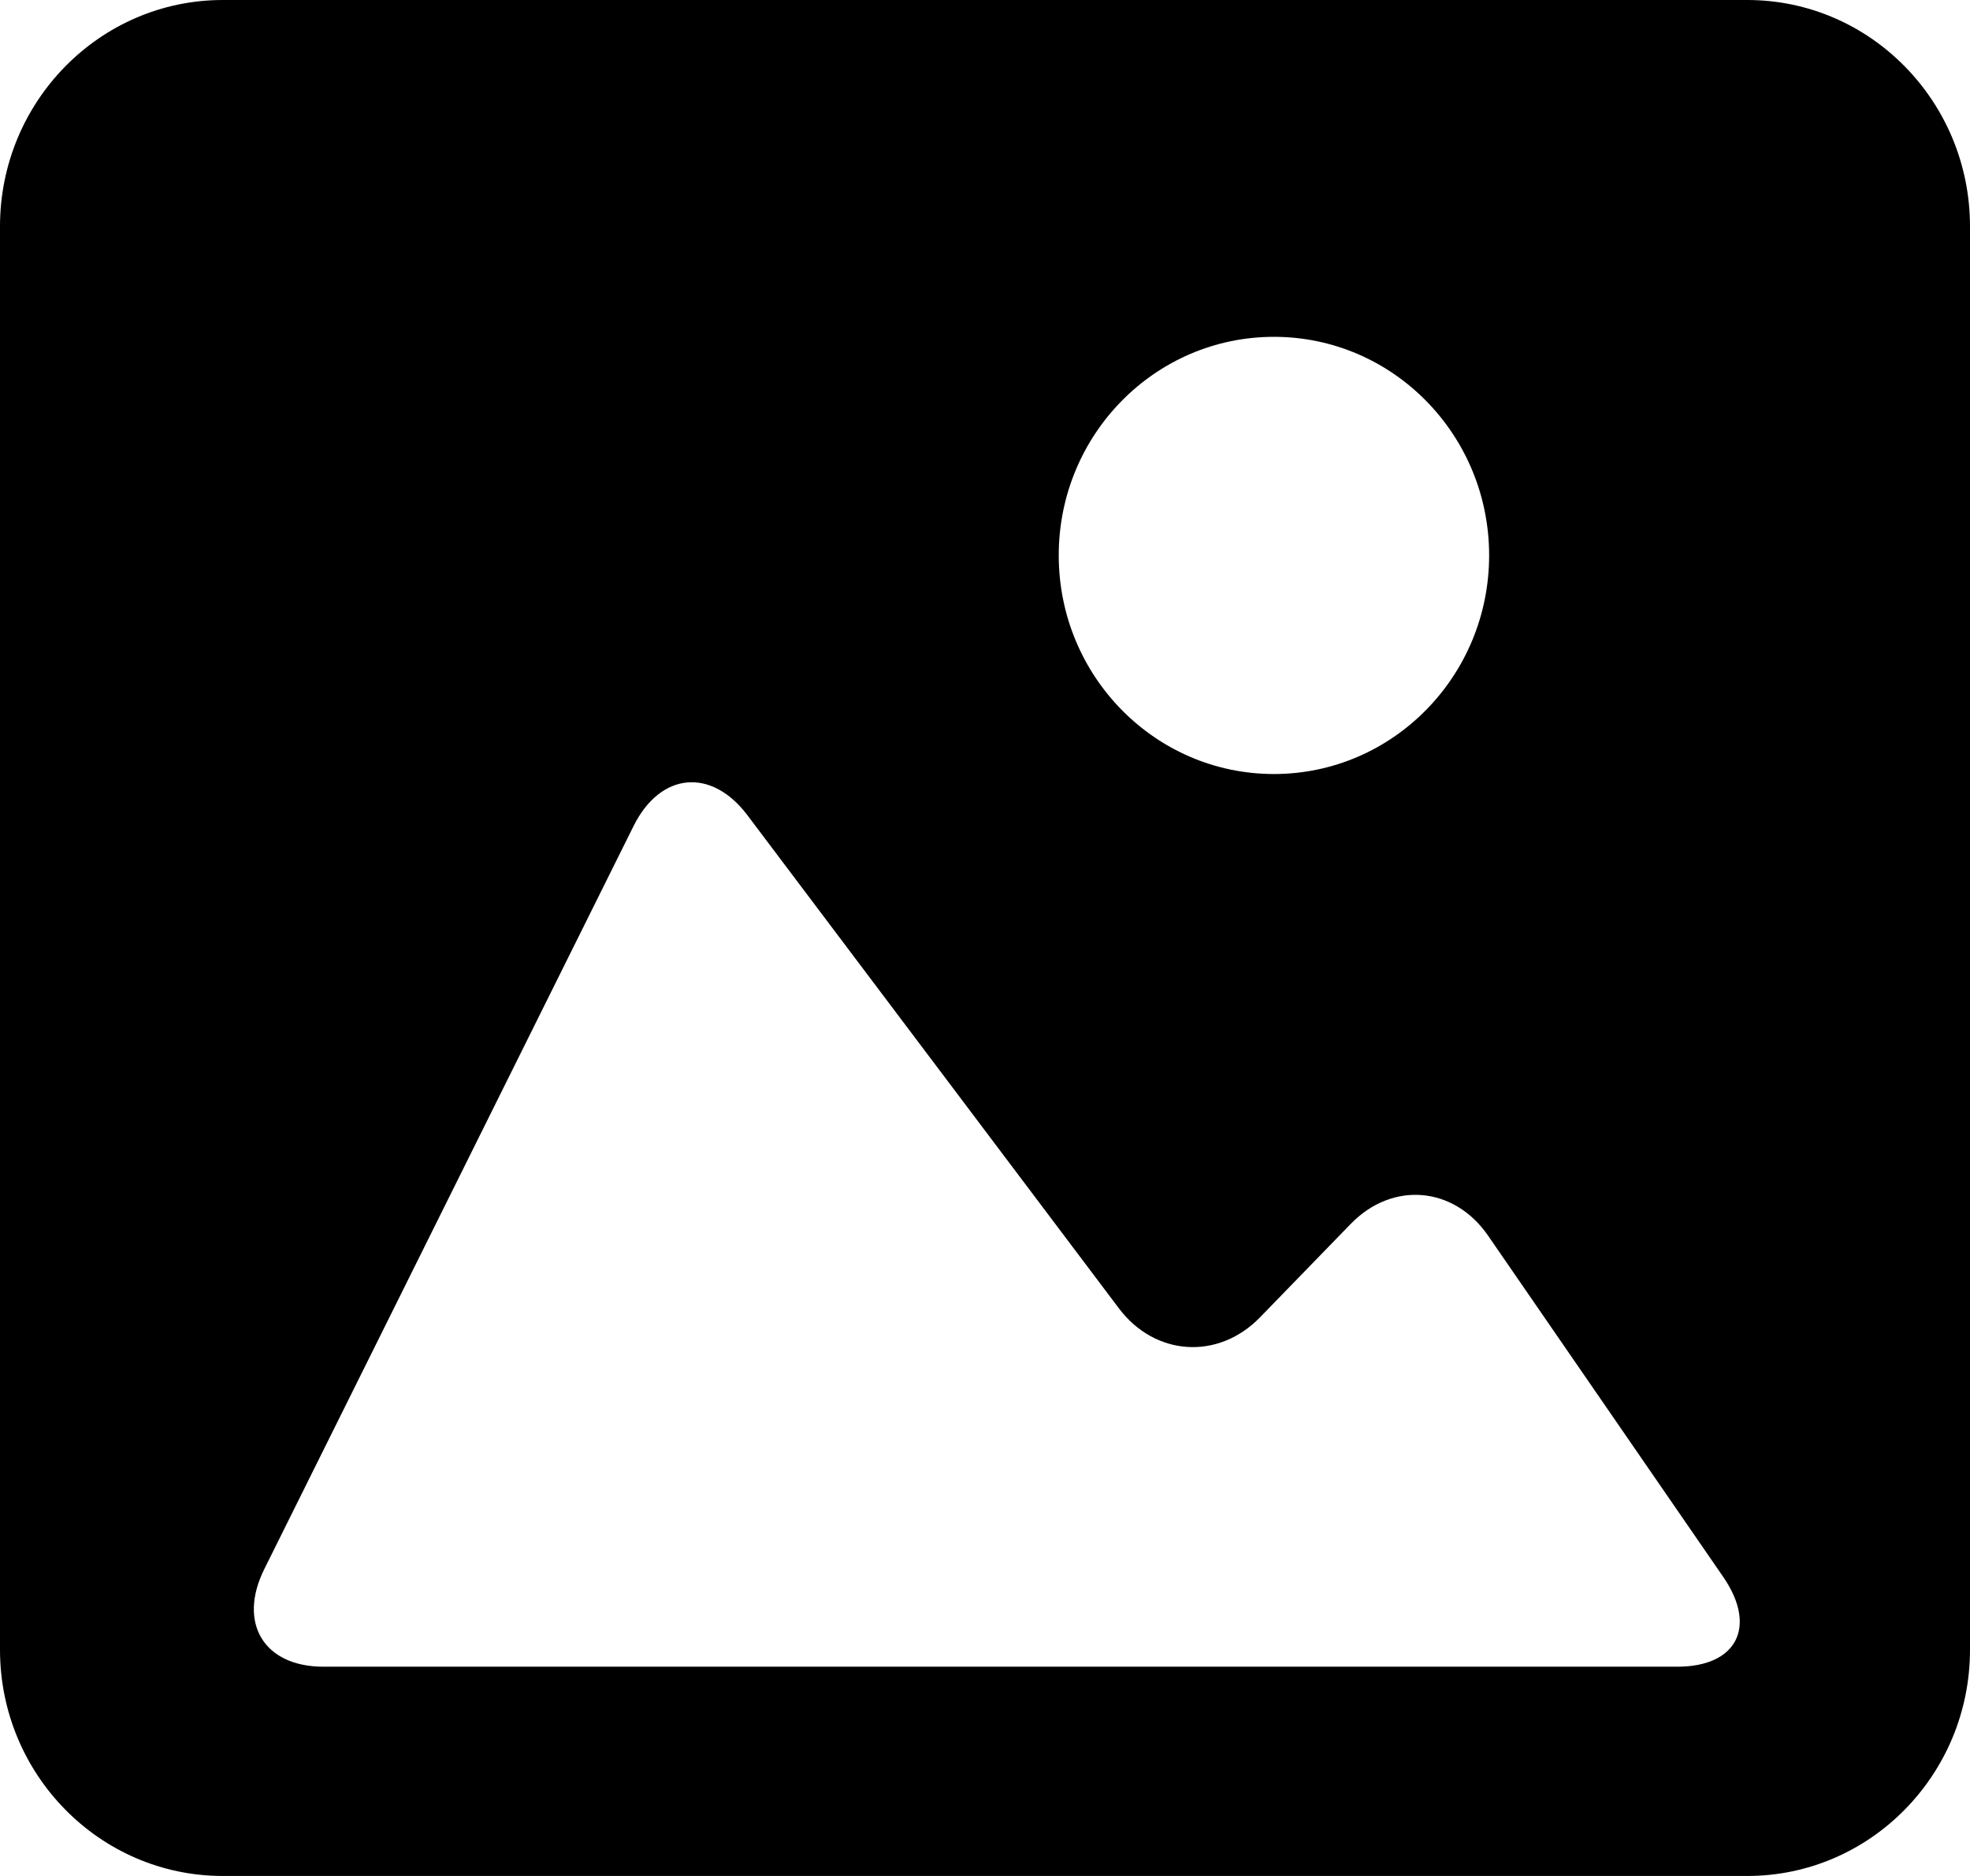 <?xml version="1.0" encoding="UTF-8"?>
<svg width="21px" height="20px" viewBox="0 0 21 20" version="1.1" xmlns="http://www.w3.org/2000/svg" xmlns:xlink="http://www.w3.org/1999/xlink">
    <!-- Generator: Sketch 52.6 (67491) - http://www.bohemiancoding.com/sketch -->
    <title>image</title>
    <desc>Created with Sketch.</desc>
    <g id="Oifa-seeker" stroke="none" stroke-width="1" fill="inherit" fill-rule="evenodd">
        <path d="M18.626,0 L2.375,0 C1.065,0 0,1.082 0,2.414 L0,17.588 C0,18.919 1.065,20 2.375,20 L18.626,20 C19.936,20 21,18.919 21,17.588 L21,2.414 C21,1.082 19.936,0 18.626,0 Z M13.58,3.591 C14.846,3.591 15.874,4.634 15.874,5.921 C15.874,7.208 14.846,8.252 13.58,8.252 C12.313,8.252 11.286,7.208 11.286,5.921 C11.286,4.634 12.313,3.591 13.58,3.591 Z M17.881,17.769 L10.5,17.769 L3.447,17.769 C2.814,17.769 2.532,17.304 2.817,16.729 L6.754,8.806 C7.04,8.232 7.583,8.181 7.968,8.692 L11.927,13.948 C12.312,14.459 12.985,14.503 13.431,14.045 L14.399,13.048 C14.844,12.59 15.5,12.647 15.863,13.174 L18.371,16.814 C18.733,17.342 18.515,17.769 17.881,17.769 Z" id="image" fill="inherit" fill-rule="nonzero"></path>
    </g>
</svg>